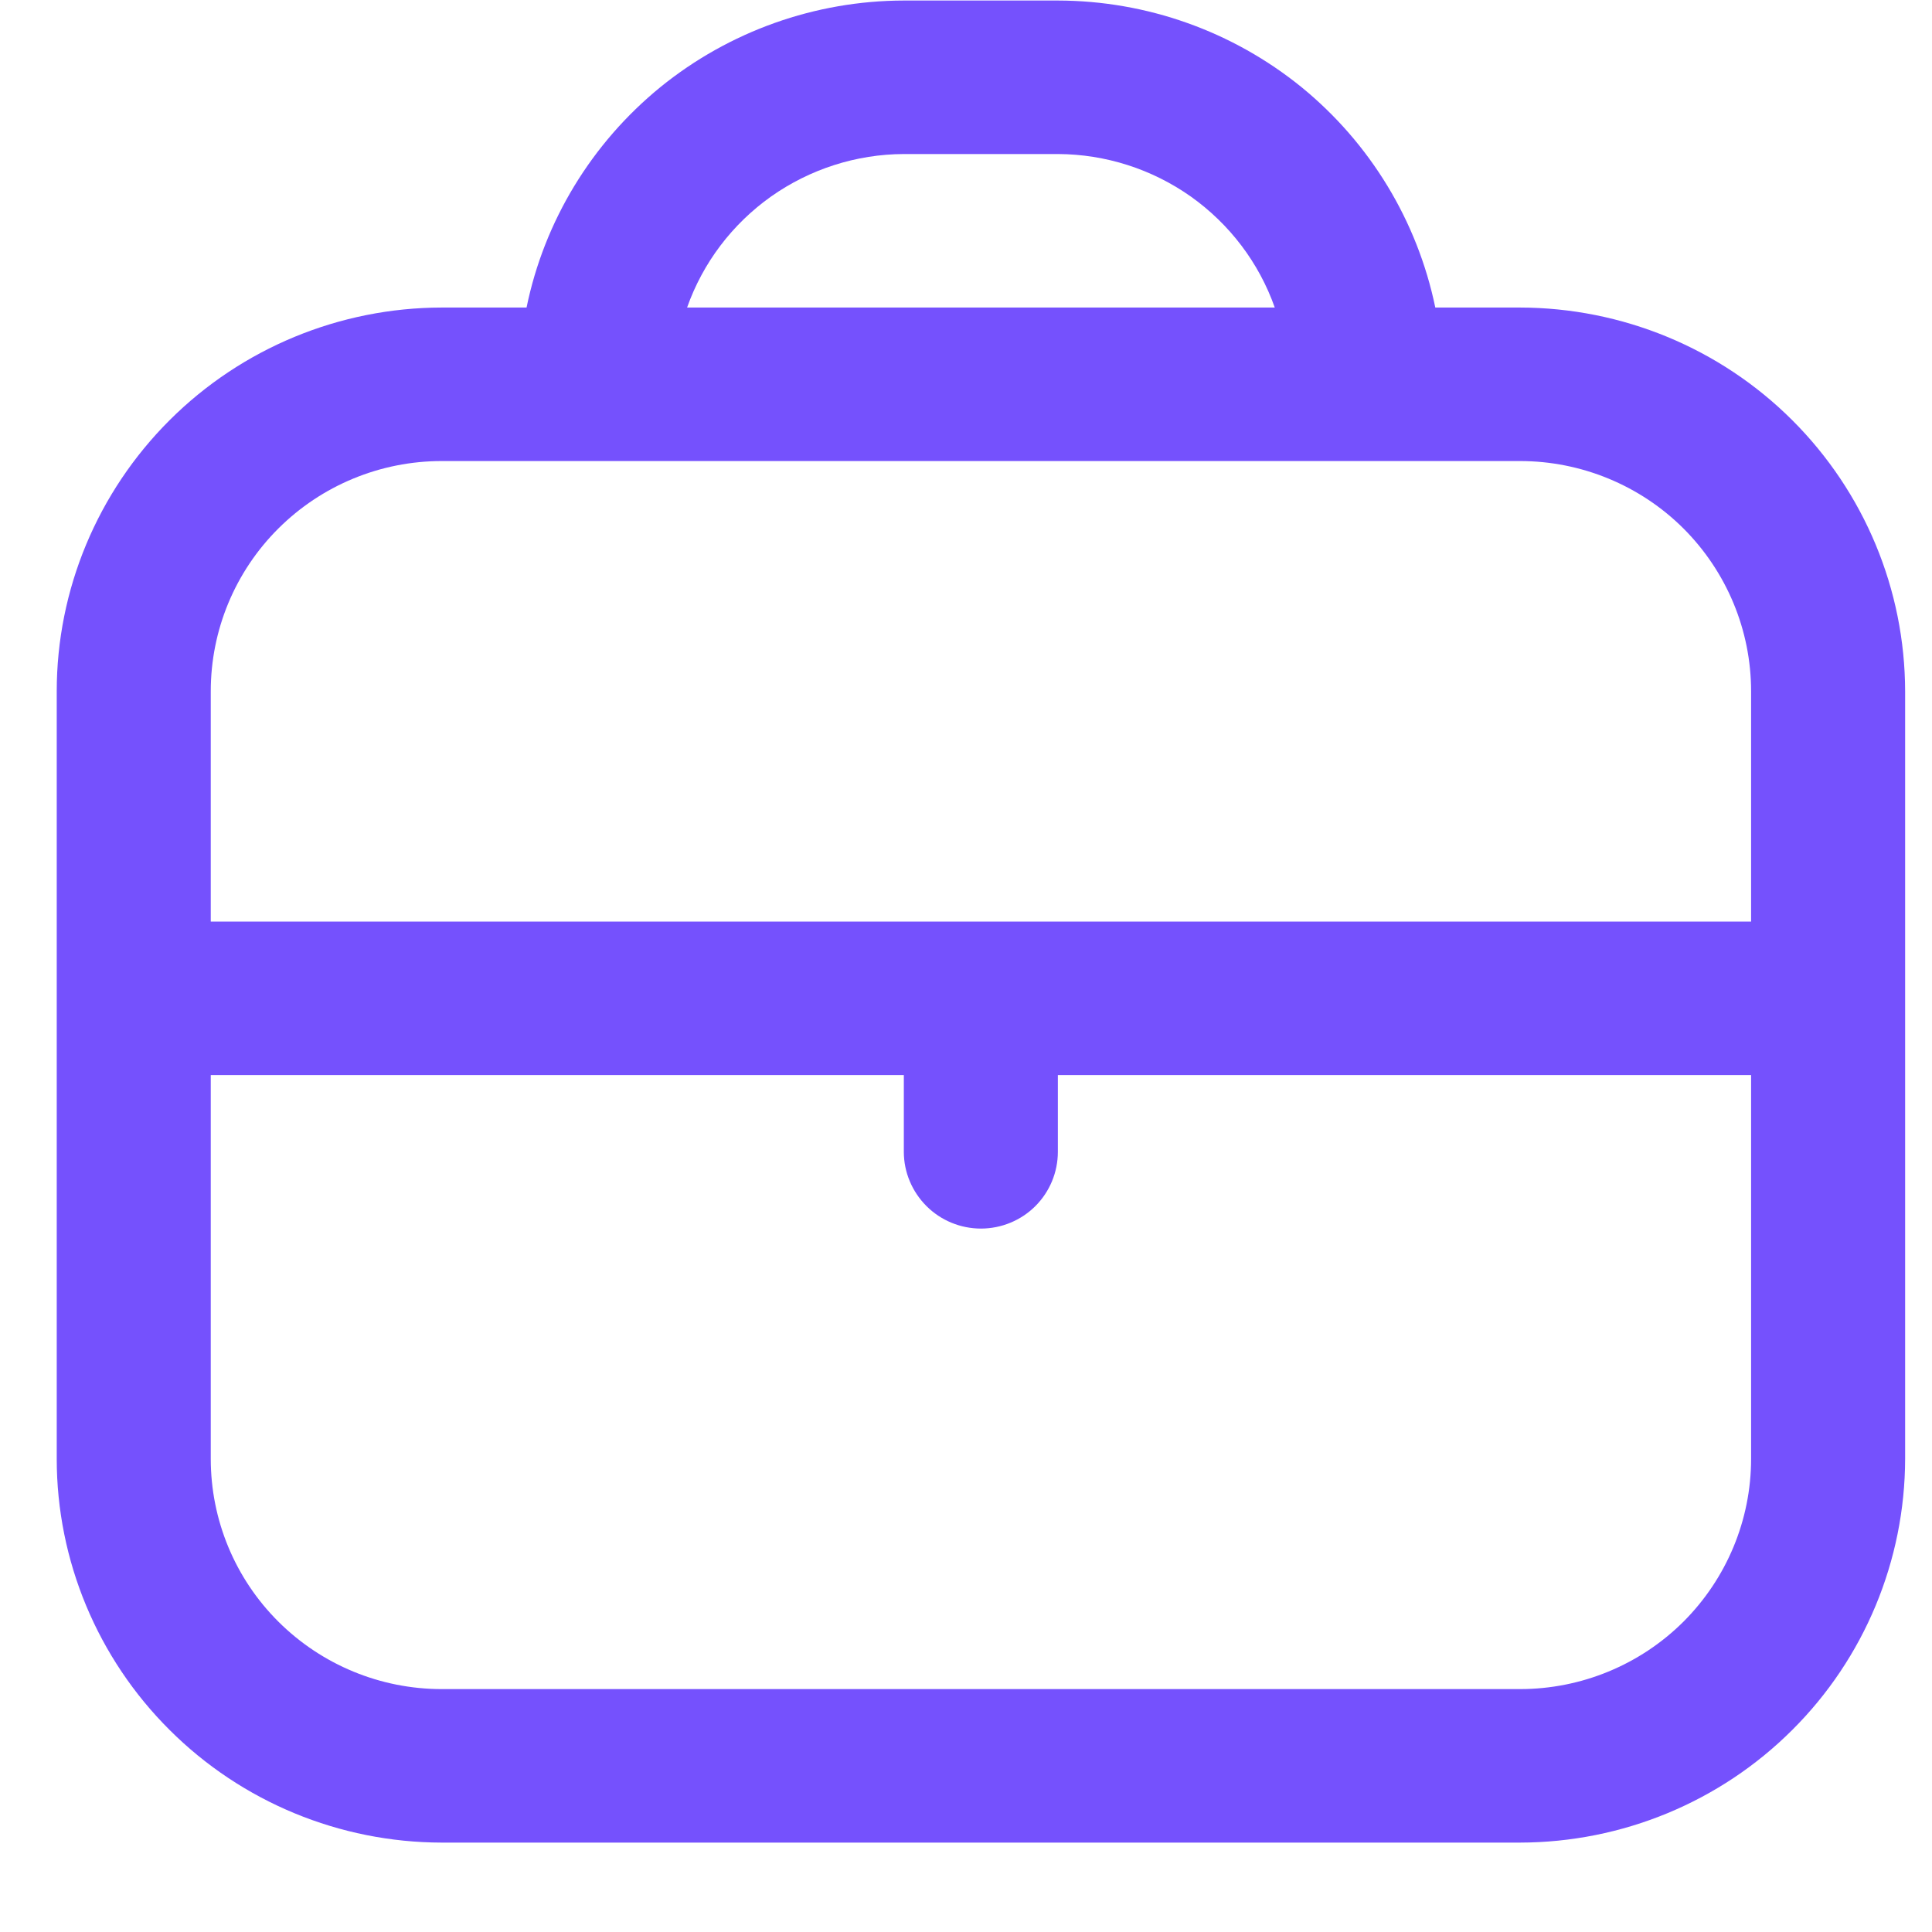 <svg width="11" height="11" viewBox="0 0 11 11" fill="none" xmlns="http://www.w3.org/2000/svg">
<path d="M8.654 1.751H8.172C8.07 1.258 7.801 0.815 7.41 0.496C7.018 0.178 6.529 0.004 6.023 0.003L5.146 0.003C4.641 0.004 4.152 0.178 3.76 0.496C3.369 0.815 3.099 1.258 2.998 1.751H2.515C1.934 1.752 1.377 1.982 0.966 2.392C0.555 2.802 0.323 3.357 0.323 3.936L0.323 8.306C0.323 8.885 0.555 9.441 0.966 9.85C1.377 10.26 1.934 10.49 2.515 10.491H8.654C9.236 10.49 9.793 10.26 10.204 9.85C10.615 9.441 10.846 8.885 10.847 8.306V3.936C10.846 3.357 10.615 2.802 10.204 2.392C9.793 1.982 9.236 1.752 8.654 1.751ZM5.146 0.877H6.023C6.295 0.878 6.559 0.963 6.78 1.119C7.001 1.276 7.168 1.496 7.258 1.751H3.912C4.002 1.496 4.169 1.276 4.39 1.119C4.611 0.963 4.875 0.878 5.146 0.877ZM2.515 2.625H8.654C9.003 2.625 9.338 2.763 9.585 3.009C9.831 3.255 9.97 3.588 9.97 3.936V5.247H1.2V3.936C1.2 3.588 1.338 3.255 1.585 3.009C1.832 2.763 2.166 2.625 2.515 2.625ZM8.654 9.617H2.515C2.166 9.617 1.832 9.479 1.585 9.233C1.338 8.987 1.2 8.654 1.2 8.306V6.121H5.146V6.558C5.146 6.674 5.193 6.785 5.275 6.867C5.357 6.949 5.469 6.995 5.585 6.995C5.701 6.995 5.813 6.949 5.895 6.867C5.977 6.785 6.023 6.674 6.023 6.558V6.121H9.97V8.306C9.97 8.654 9.831 8.987 9.585 9.233C9.338 9.479 9.003 9.617 8.654 9.617Z" fill="#7551FD"/>
</svg>
